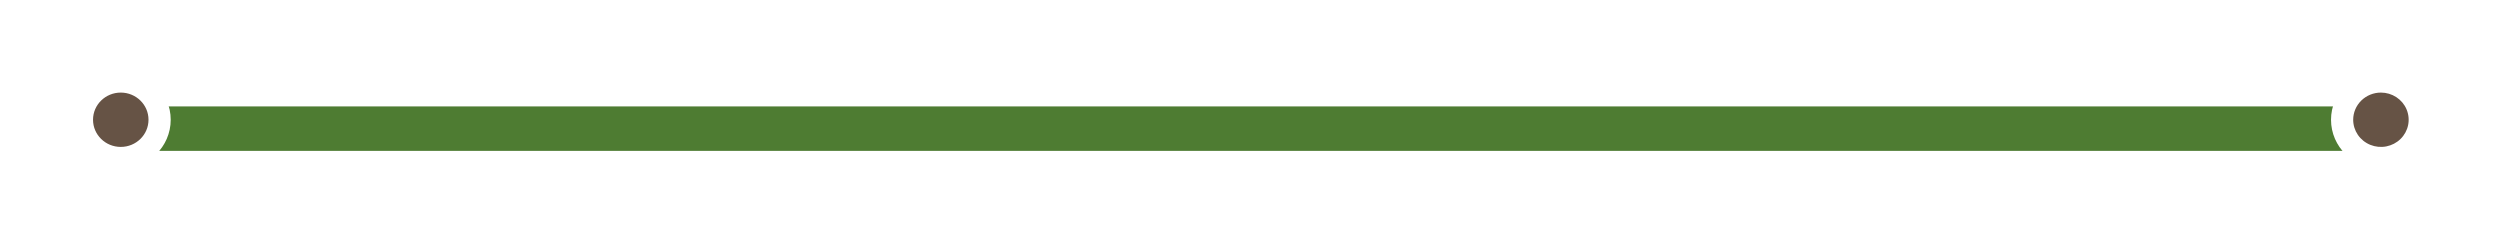 <svg width="247" height="24" viewBox="0 0 247 24" fill="none" xmlns="http://www.w3.org/2000/svg">
<path d="M8.795 10.514H237.48V14.906H8.795V10.514Z" fill="#4E7C32"></path>
<g filter="url('#filter0_d_0_544')">
<path d="M11.933 16.663C14.658 16.663 16.866 14.5 16.866 11.832C16.866 9.163 14.658 7 11.933 7C9.209 7 7.001 9.163 7.001 11.832C7.001 14.5 9.209 16.663 11.933 16.663Z" fill="white"></path>
</g>
<g filter="url('#filter1_d_0_544')">
<path d="M11.932 14.515C13.445 14.515 14.672 13.314 14.672 11.831C14.672 10.349 13.445 9.147 11.932 9.147C10.418 9.147 9.191 10.349 9.191 11.831C9.191 13.314 10.418 14.515 11.932 14.515Z" fill="#665345"></path>
</g>
<g filter="url('#filter2_d_0_544')">
<path d="M235.237 16.663C237.961 16.663 240.17 14.5 240.17 11.832C240.17 9.163 237.961 7 235.237 7C232.513 7 230.305 9.163 230.305 11.832C230.305 14.5 232.513 16.663 235.237 16.663Z" fill="white"></path>
</g>
<g filter="url('#filter3_d_0_544')">
<path d="M235.235 9.147C235.777 9.147 236.307 9.305 236.758 9.6C237.208 9.895 237.56 10.314 237.767 10.804C237.974 11.295 238.029 11.834 237.923 12.355C237.817 12.876 237.556 13.354 237.173 13.729C236.79 14.105 236.301 14.36 235.77 14.464C235.238 14.568 234.687 14.514 234.187 14.311C233.686 14.108 233.258 13.764 232.957 13.323C232.656 12.881 232.495 12.362 232.495 11.831C232.495 11.12 232.784 10.437 233.298 9.933C233.812 9.43 234.509 9.147 235.235 9.147V9.147Z" fill="#665345"></path>
</g>
<defs>
<filter id="filter0_d_0_544" x="0.42" y="0.419" width="23.028" height="22.826" filterUnits="userSpaceOnUse" color-interpolation-filters="sRGB">
<feFlood flood-opacity="0" result="BackgroundImageFix"></feFlood>
<feColorMatrix in="SourceAlpha" type="matrix" values="0 0 0 0 0 0 0 0 0 0 0 0 0 0 0 0 0 0 127 0" result="hardAlpha"></feColorMatrix>
<feOffset></feOffset>
<feGaussianBlur stdDeviation="3.291"></feGaussianBlur>
<feColorMatrix type="matrix" values="0 0 0 0 0.086 0 0 0 0 0.196 0 0 0 0 0.62 0 0 0 0.141 0"></feColorMatrix>
<feBlend mode="normal" in2="BackgroundImageFix" result="effect1_dropShadow_0_544"></feBlend>
<feBlend mode="normal" in="SourceGraphic" in2="effect1_dropShadow_0_544" result="shape"></feBlend>
</filter>
<filter id="filter1_d_0_544" x="2.61" y="2.566" width="18.643" height="18.531" filterUnits="userSpaceOnUse" color-interpolation-filters="sRGB">
<feFlood flood-opacity="0" result="BackgroundImageFix"></feFlood>
<feColorMatrix in="SourceAlpha" type="matrix" values="0 0 0 0 0 0 0 0 0 0 0 0 0 0 0 0 0 0 127 0" result="hardAlpha"></feColorMatrix>
<feOffset></feOffset>
<feGaussianBlur stdDeviation="3.291"></feGaussianBlur>
<feColorMatrix type="matrix" values="0 0 0 0 0.086 0 0 0 0 0.196 0 0 0 0 0.62 0 0 0 0.141 0"></feColorMatrix>
<feBlend mode="normal" in2="BackgroundImageFix" result="effect1_dropShadow_0_544"></feBlend>
<feBlend mode="normal" in="SourceGraphic" in2="effect1_dropShadow_0_544" result="shape"></feBlend>
</filter>
<filter id="filter2_d_0_544" x="223.723" y="0.419" width="23.028" height="22.826" filterUnits="userSpaceOnUse" color-interpolation-filters="sRGB">
<feFlood flood-opacity="0" result="BackgroundImageFix"></feFlood>
<feColorMatrix in="SourceAlpha" type="matrix" values="0 0 0 0 0 0 0 0 0 0 0 0 0 0 0 0 0 0 127 0" result="hardAlpha"></feColorMatrix>
<feOffset></feOffset>
<feGaussianBlur stdDeviation="3.291"></feGaussianBlur>
<feColorMatrix type="matrix" values="0 0 0 0 0.086 0 0 0 0 0.196 0 0 0 0 0.62 0 0 0 0.141 0"></feColorMatrix>
<feBlend mode="normal" in2="BackgroundImageFix" result="effect1_dropShadow_0_544"></feBlend>
<feBlend mode="normal" in="SourceGraphic" in2="effect1_dropShadow_0_544" result="shape"></feBlend>
</filter>
<filter id="filter3_d_0_544" x="225.914" y="2.566" width="18.643" height="18.531" filterUnits="userSpaceOnUse" color-interpolation-filters="sRGB">
<feFlood flood-opacity="0" result="BackgroundImageFix"></feFlood>
<feColorMatrix in="SourceAlpha" type="matrix" values="0 0 0 0 0 0 0 0 0 0 0 0 0 0 0 0 0 0 127 0" result="hardAlpha"></feColorMatrix>
<feOffset></feOffset>
<feGaussianBlur stdDeviation="3.291"></feGaussianBlur>
<feColorMatrix type="matrix" values="0 0 0 0 0.086 0 0 0 0 0.196 0 0 0 0 0.62 0 0 0 0.141 0"></feColorMatrix>
<feBlend mode="normal" in2="BackgroundImageFix" result="effect1_dropShadow_0_544"></feBlend>
<feBlend mode="normal" in="SourceGraphic" in2="effect1_dropShadow_0_544" result="shape"></feBlend>
</filter>
</defs>
</svg>
